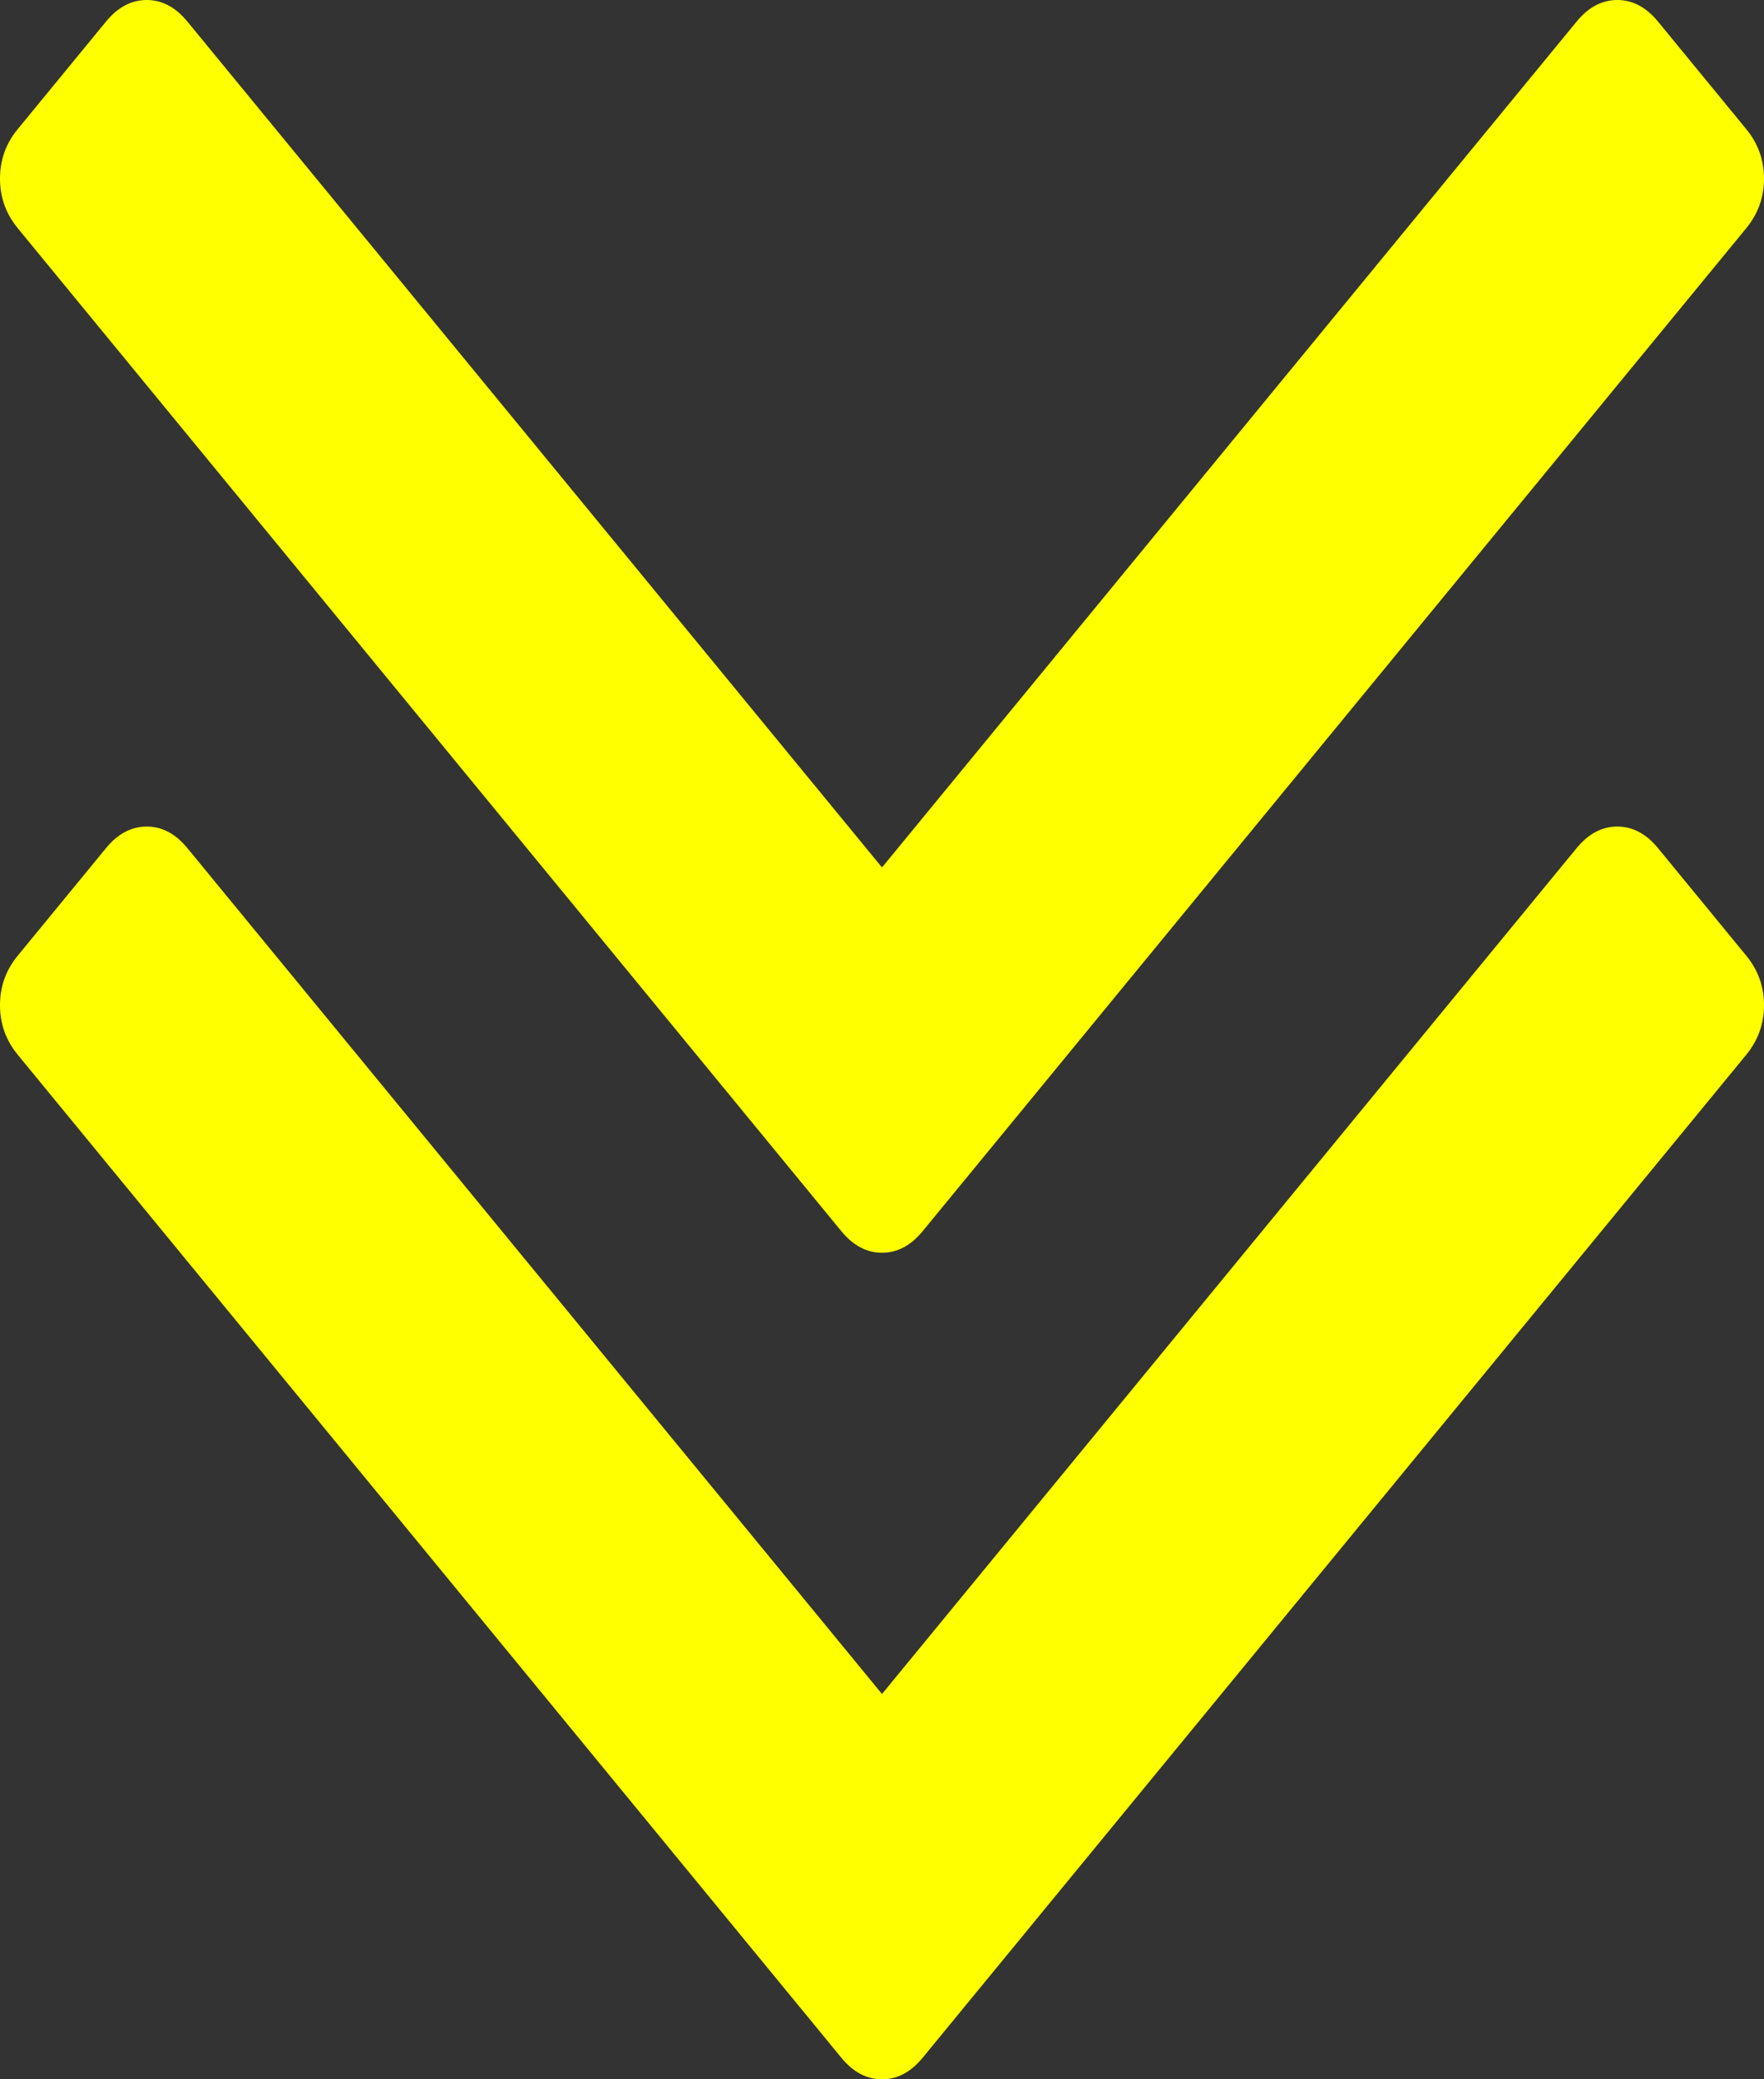 ﻿<?xml version="1.0" encoding="utf-8"?>
<svg version="1.1" xmlns:xlink="http://www.w3.org/1999/xlink" width="28px" height="33px" xmlns="http://www.w3.org/2000/svg">
  <rect width="100%" height="100%" fill="#333333" stroke="none"/>
  <g transform="matrix(1 0 0 1 -35 0 )">
    <path d="M 27.719 15.168  C 27.906 15.395  28 15.657  28 15.953  C 28 16.249  27.906 16.511  27.719 16.739  L 14.645 32.658  C 14.458 32.886  14.243 33  14 33  C 13.757 33  13.542 32.886  13.355 32.658  L 0.281 16.739  C 0.094 16.511  0 16.249  0 15.953  C 0 15.657  0.094 15.395  0.281 15.168  L 1.683 13.46  C 1.87 13.232  2.086 13.118  2.329 13.118  C 2.572 13.118  2.787 13.232  2.974 13.46  L 14 26.885  L 25.026 13.46  C 25.213 13.232  25.428 13.118  25.671 13.118  C 25.914 13.118  26.13 13.232  26.317 13.46  L 27.719 15.168  Z M 27.719 2.05  C 27.906 2.277  28 2.539  28 2.835  C 28 3.131  27.906 3.393  27.719 3.621  L 14.645 19.54  C 14.458 19.768  14.243 19.882  14 19.882  C 13.757 19.882  13.542 19.768  13.355 19.54  L 0.281 3.621  C 0.094 3.393  0 3.131  0 2.835  C 0 2.539  0.094 2.277  0.281 2.05  L 1.683 0.342  C 1.87 0.114  2.086 0  2.329 0  C 2.572 0  2.787 0.114  2.974 0.342  L 14 13.767  L 25.026 0.342  C 25.213 0.114  25.428 0  25.671 0  C 25.914 0  26.13 0.114  26.317 0.342  L 27.719 2.05  Z " fill-rule="nonzero" fill="#ffff00" stroke="none" transform="matrix(1 0 0 1 35 0 )" />
  </g>
</svg>